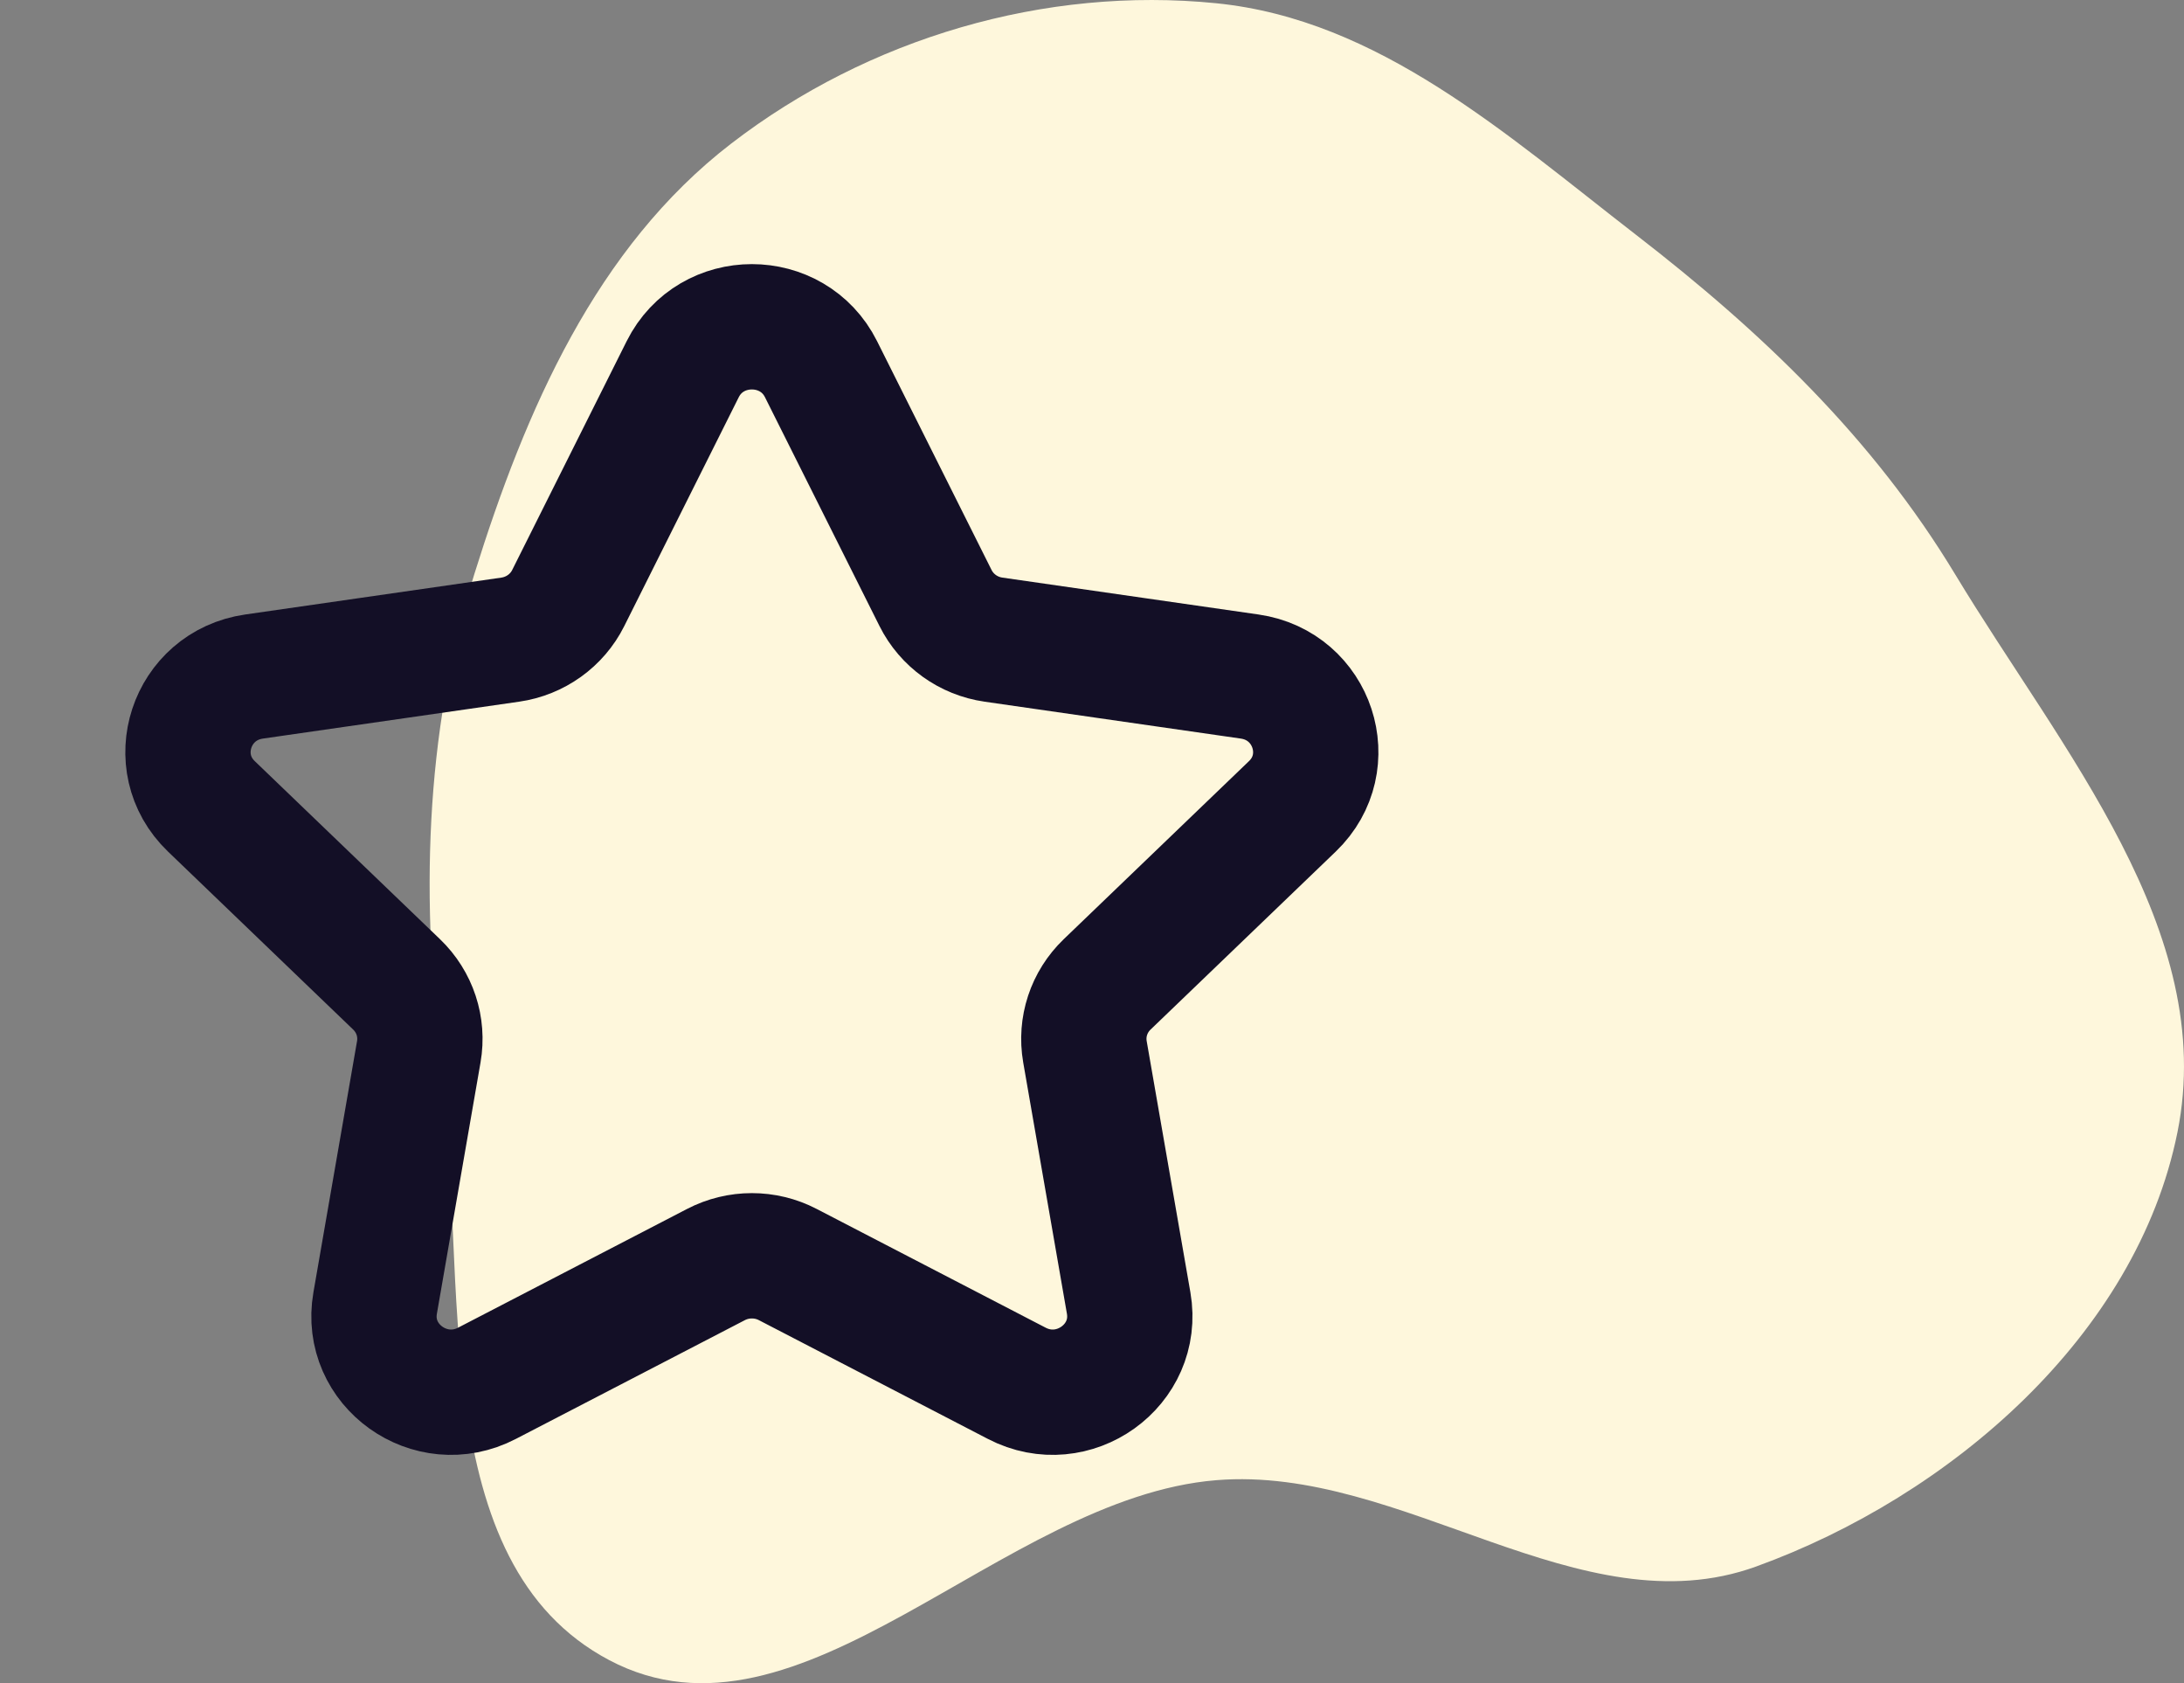 <svg width="61" height="47" viewBox="0 0 61 47" fill="none" xmlns="http://www.w3.org/2000/svg">
<rect x="0" y="0" width="61" height="47" fill="#808080" stroke="none"/>
<path fill-rule="evenodd" clip-rule="evenodd" d="M33.973 0.091C38.511 0.548 42.066 3.751 45.686 6.55C49.206 9.27 52.309 12.228 54.615 16.048C57.571 20.943 61.947 25.994 60.818 31.612C59.675 37.297 54.459 41.783 49.047 43.743C44.139 45.52 39.171 40.907 33.973 41.331C27.953 41.822 22.366 49.182 17.016 46.356C11.88 43.642 13.063 35.705 12.343 29.902C11.758 25.186 11.836 20.556 13.251 16.022C14.678 11.45 16.648 6.912 20.427 4.006C24.256 1.062 29.182 -0.391 33.973 0.091Z" fill="#FEF7DC"/>
<path fill-rule="evenodd" clip-rule="evenodd" d="M22.932 10.31L26.13 16.699C26.444 17.326 27.049 17.761 27.75 17.861L34.904 18.891C36.672 19.146 37.375 21.288 36.096 22.516L30.923 27.487C30.414 27.976 30.183 28.678 30.303 29.368L31.524 36.386C31.825 38.122 29.977 39.447 28.397 38.625L22.003 35.31C21.376 34.984 20.625 34.984 19.997 35.31L13.603 38.625C12.023 39.447 10.175 38.122 10.478 36.386L11.697 29.368C11.817 28.678 11.586 27.976 11.077 27.487L5.904 22.516C4.625 21.288 5.328 19.146 7.096 18.891L14.25 17.861C14.951 17.761 15.558 17.326 15.871 16.699L19.068 10.31C19.858 8.73 22.142 8.73 22.932 10.31Z" stroke="#130F26" stroke-width="3.5" stroke-linecap="round" stroke-linejoin="round"/>
</svg>
